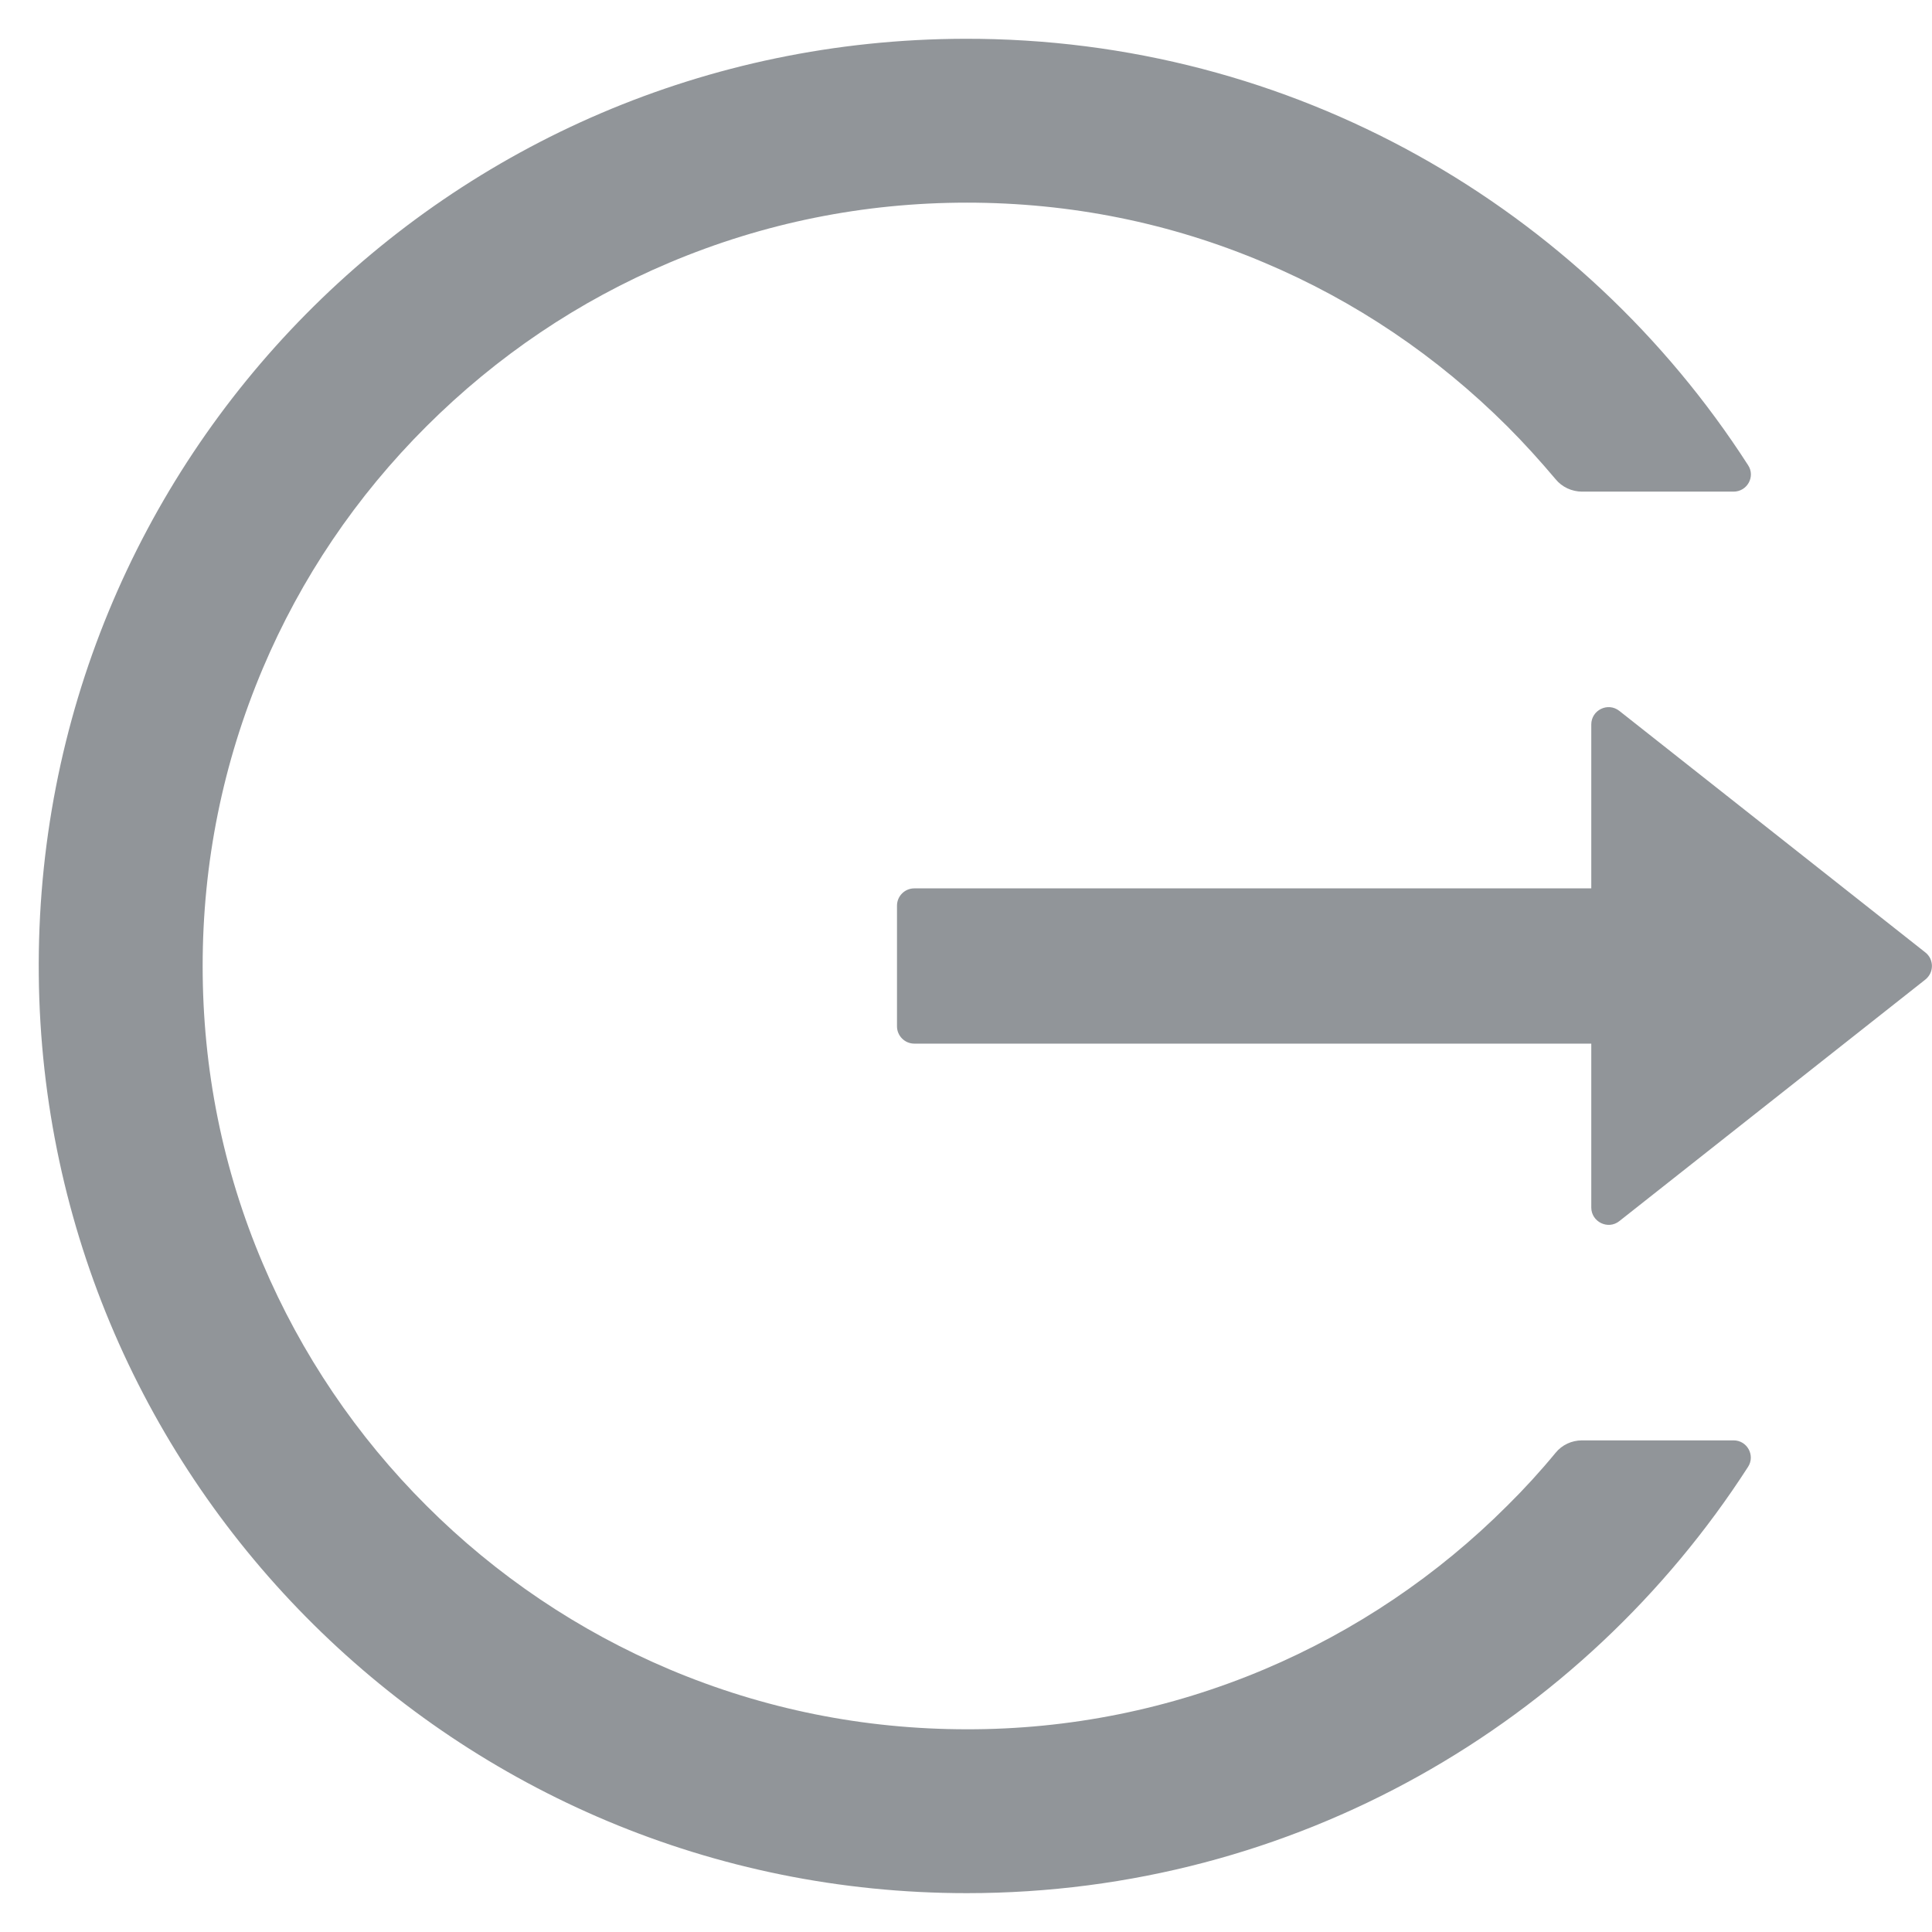 <svg width="28" height="28" viewBox="0 0 28 28" fill="none" xmlns="http://www.w3.org/2000/svg">
<path d="M25.125 20.875H22.928C22.778 20.875 22.637 20.941 22.544 21.056C22.325 21.322 22.091 21.578 21.844 21.822C20.834 22.832 19.638 23.638 18.322 24.194C16.958 24.77 15.493 25.065 14.012 25.062C12.516 25.062 11.066 24.769 9.703 24.194C8.387 23.638 7.191 22.832 6.181 21.822C5.17 20.814 4.363 19.621 3.806 18.306C3.228 16.944 2.937 15.497 2.937 14C2.937 12.503 3.231 11.056 3.806 9.694C4.362 8.378 5.162 7.194 6.181 6.178C7.2 5.162 8.384 4.362 9.703 3.806C11.066 3.231 12.516 2.937 14.012 2.937C15.509 2.937 16.959 3.228 18.322 3.806C19.641 4.362 20.825 5.162 21.844 6.178C22.091 6.425 22.322 6.681 22.544 6.944C22.637 7.059 22.781 7.125 22.928 7.125H25.125C25.322 7.125 25.444 6.906 25.334 6.741C22.938 3.016 18.744 0.55 13.978 0.562C6.491 0.581 0.487 6.659 0.562 14.137C0.637 21.497 6.631 27.437 14.012 27.437C18.766 27.437 22.941 24.975 25.334 21.259C25.441 21.094 25.322 20.875 25.125 20.875ZM27.903 13.803L23.469 10.303C23.303 10.172 23.062 10.291 23.062 10.5V12.875H13.25C13.113 12.875 13 12.987 13 13.125V14.875C13 15.012 13.113 15.125 13.25 15.125H23.062V17.5C23.062 17.709 23.306 17.828 23.469 17.697L27.903 14.197C27.933 14.173 27.957 14.143 27.974 14.109C27.99 14.075 27.999 14.038 27.999 14C27.999 13.962 27.99 13.925 27.974 13.89C27.957 13.856 27.933 13.826 27.903 13.803Z" fill="#242D34" fill-opacity="0.5"/>
</svg>
